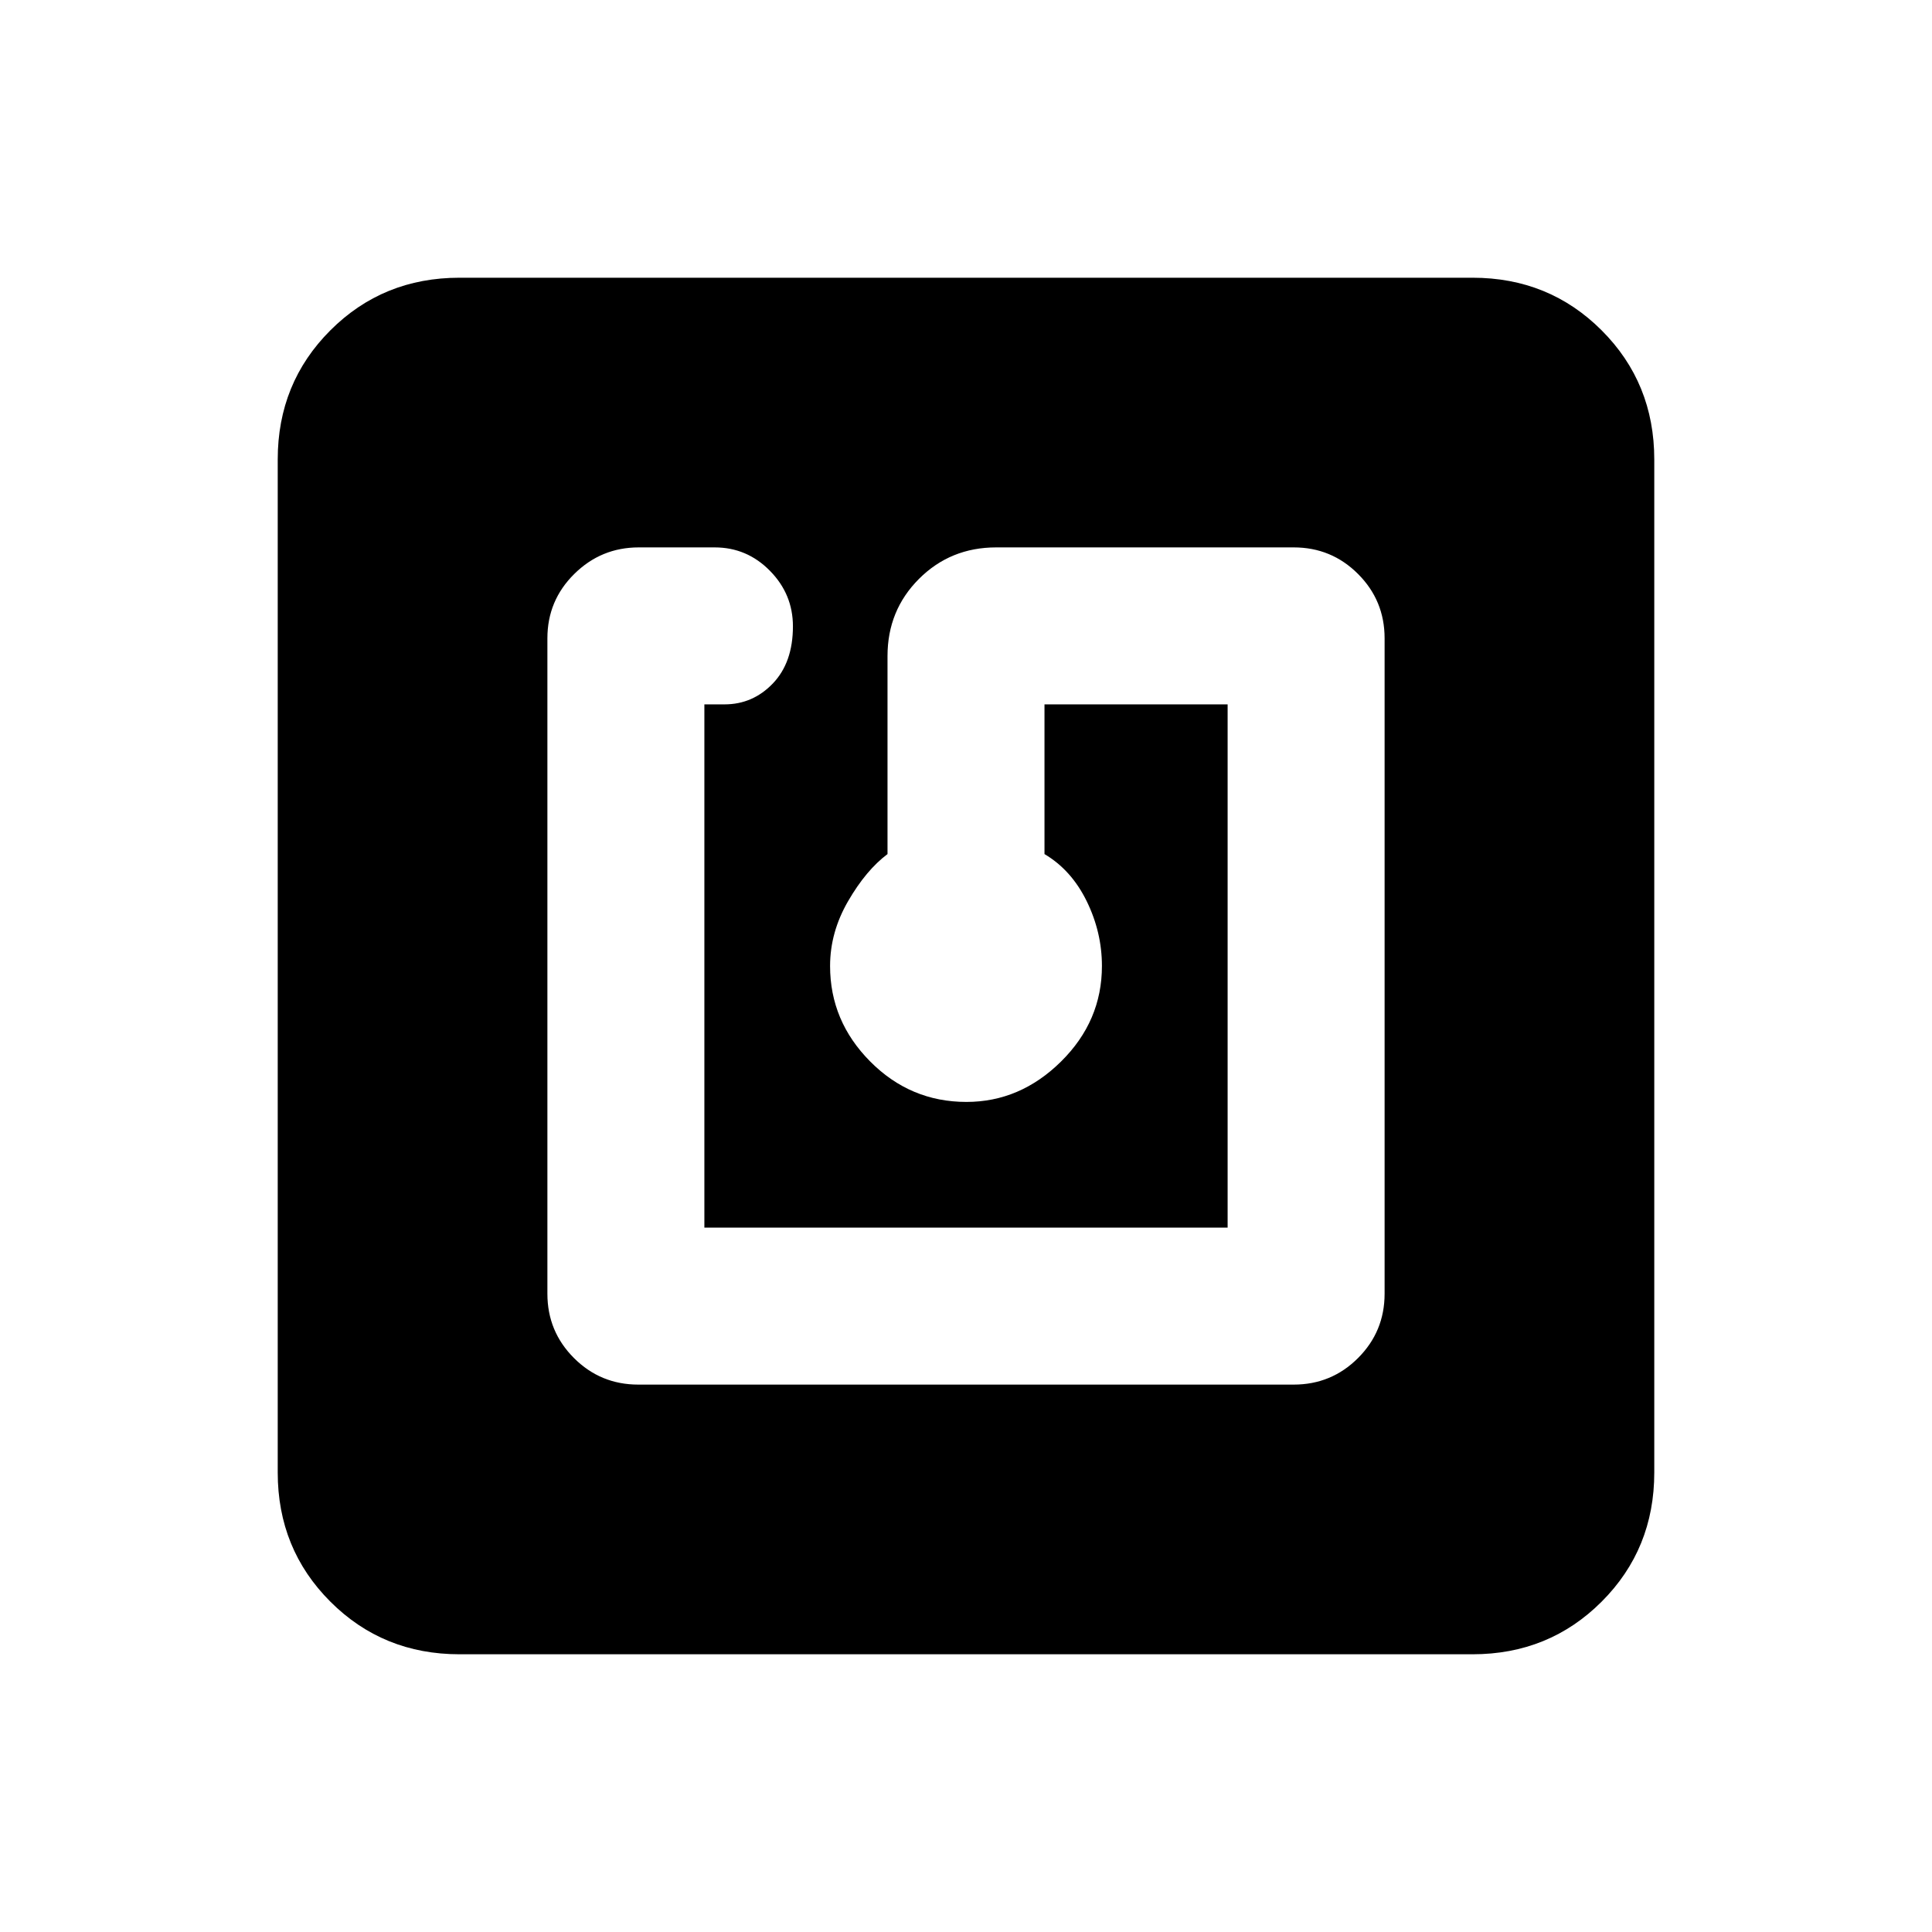 <svg xmlns="http://www.w3.org/2000/svg" height="20" viewBox="0 -960 960 960" width="20"><path d="M642.84-272q18.77 0 31.96-13.2 13.2-13.19 13.2-31.96v-325.68q0-18.77-13.2-31.96-13.19-13.2-31.96-13.2H495q-22.72 0-38.36 15.64T441-634v98.39q-10.61 7.92-19.58 23.38-8.96 15.46-8.96 32.23 0 27.39 19.95 47.46 19.94 20.08 47.8 20.08 26.71 0 47.02-20.08 20.31-20.07 20.31-47.46 0-16.77-7.58-32.23-7.58-15.46-20.96-23.38V-610h91v260H350v-260h10q14.07 0 24.03-10.4 9.97-10.41 9.97-28.39 0-15.98-11.43-27.59Q371.14-688 355.12-688H317.4q-18.71 0-32.05 13.2Q272-661.61 272-642.84v325.68q0 18.77 13.2 31.96 13.19 13.2 31.96 13.2h325.68ZM228.31-138q-38.01 0-64.16-26.15T138-228.31v-503.38q0-38.01 26.15-64.16T228.31-822h503.38q38.01 0 64.16 26.15T822-731.69v503.38q0 38.01-26.15 64.16T731.69-138H228.31Z"/></svg>